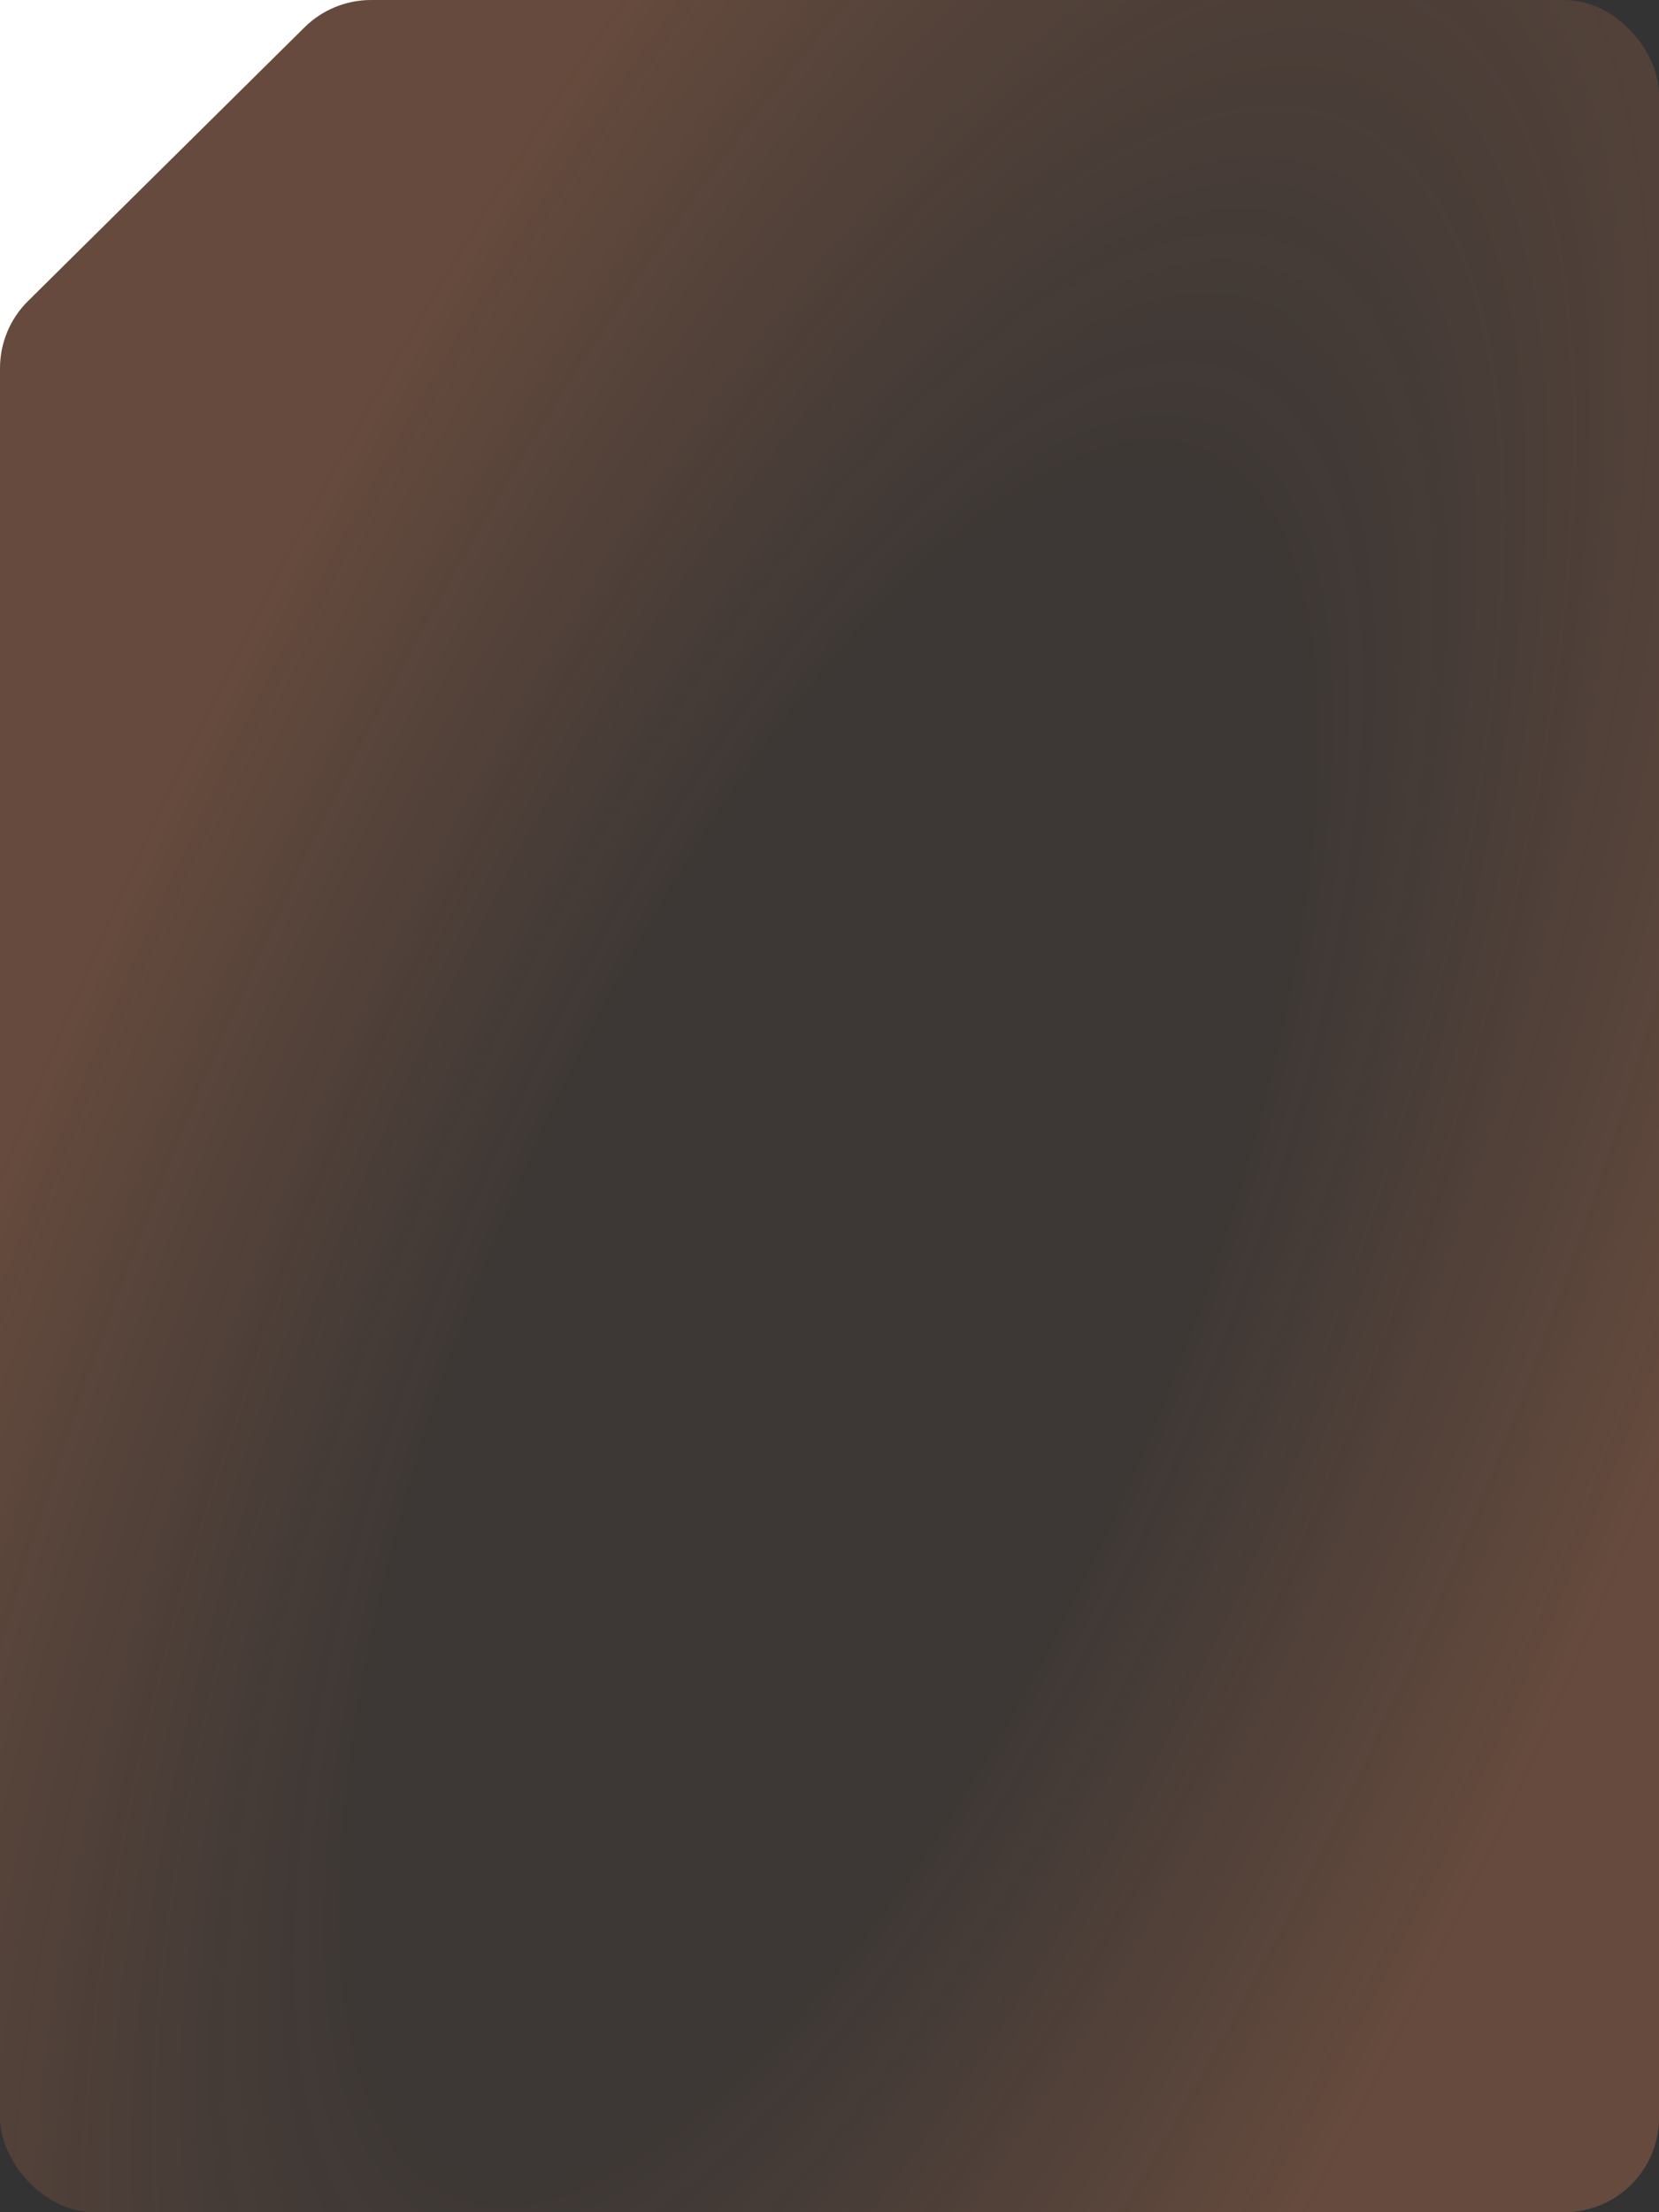 <svg width="351" height="468" viewBox="0 0 351 468" fill="none" xmlns="http://www.w3.org/2000/svg">
<rect x="0" y="0" width="351" height="468" fill="#333333" stroke="none"/>
<rect width="351" height="468" rx="20" fill="url(#paint0_radial_1727_43728)" fill-opacity="0.5"/>
<path fill-rule="evenodd" clip-rule="evenodd" d="M78.498 0H0V77.899C0 72.559 2.135 67.441 5.931 63.685L64.428 5.785C68.173 2.079 73.229 0 78.498 0Z" fill="white"/>
<defs>
<radialGradient id="paint0_radial_1727_43728" cx="0" cy="0" r="1" gradientUnits="userSpaceOnUse" gradientTransform="translate(175.5 279.098) rotate(-66.015) scale(483.824 176.545)">
<stop stop-color="#FF915B" stop-opacity="0.1"/>
<stop offset="0.39" stop-color="#FF915B" stop-opacity="0.1"/>
<stop offset="1" stop-color="#FF915B" stop-opacity="0.5"/>
</radialGradient>
</defs>
</svg>
